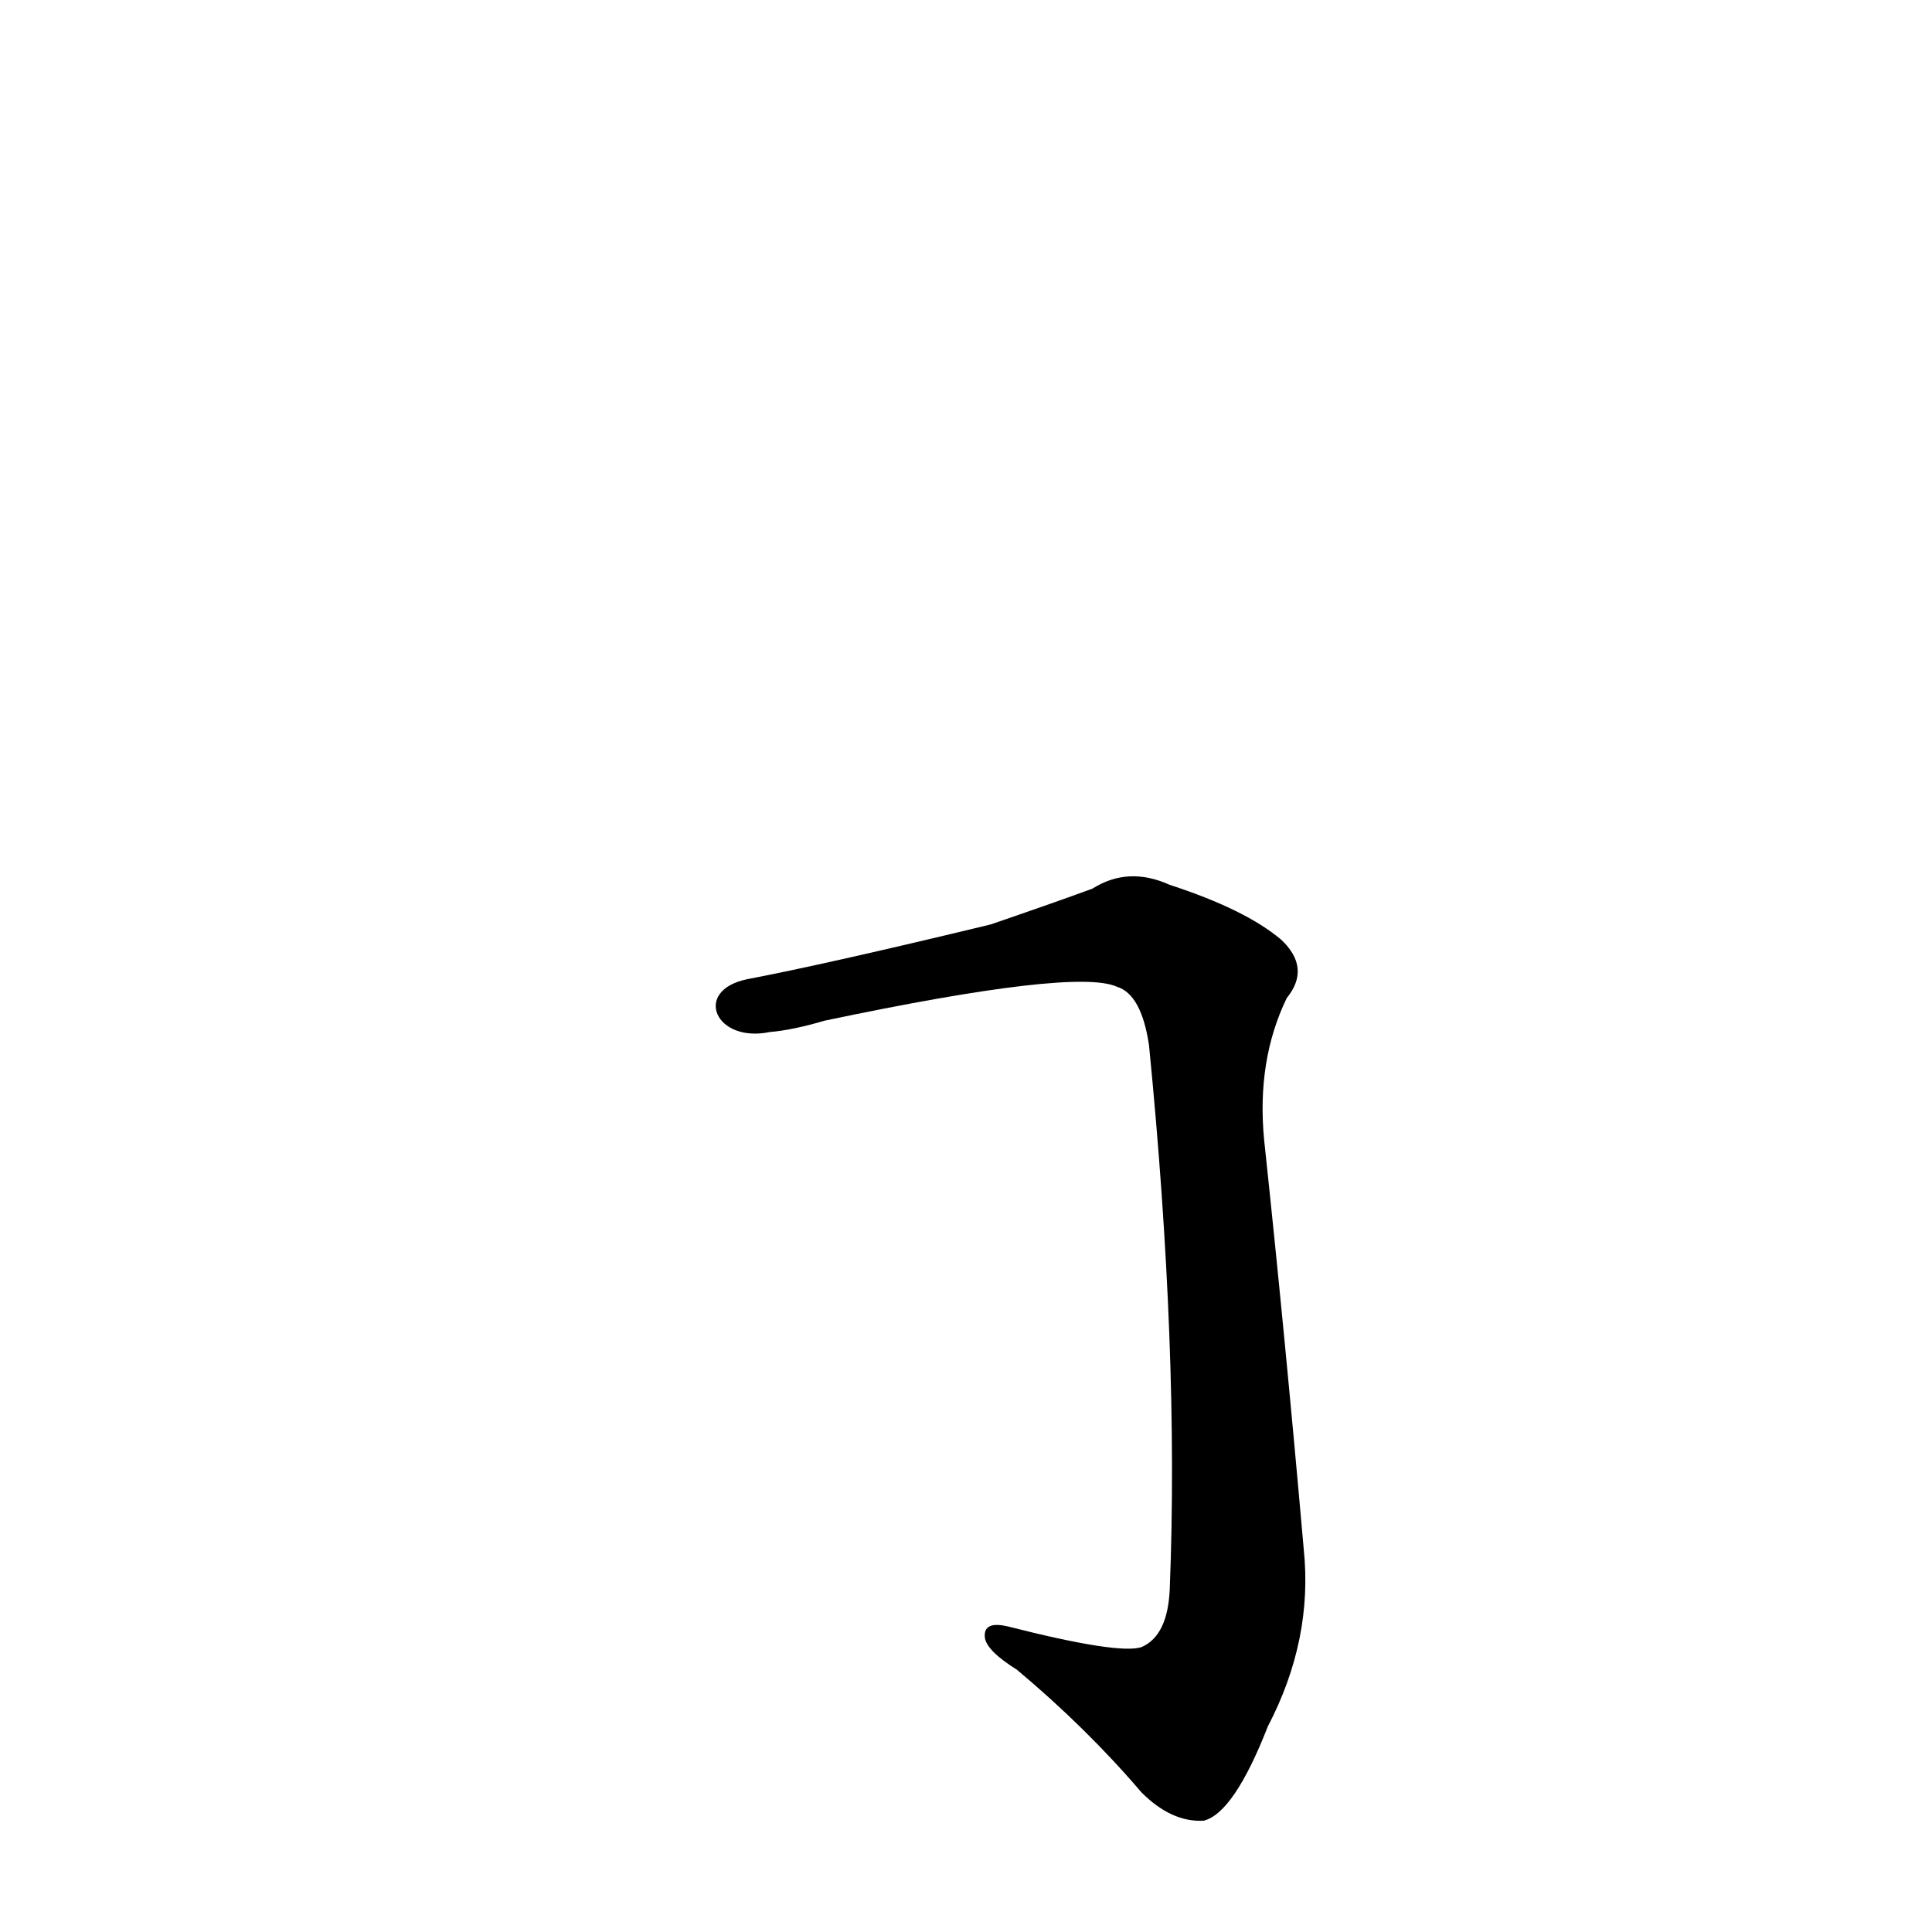 <?xml version='1.0' encoding='utf-8'?>
<svg xmlns="http://www.w3.org/2000/svg" version="1.1" viewBox="0 0 1024 1024"><g transform="scale(1, -1) translate(0, -900)"><path d="M 408 353 Q 420 354 437 359 Q 570 387 592 377 Q 605 373 609 346 Q 625 184 620 58 Q 619 33 605 27 Q 593 23 534 38 Q 521 41 522 32 Q 523 25 539 15 Q 576 -16 605 -50 Q 621 -66 638 -65 Q 654 -61 672 -15 Q 696 31 691 79 Q 681 193 670 296 Q 666 338 682 371 Q 695 387 679 402 Q 660 418 620 431 Q 598 441 579 429 Q 560 422 525 410 Q 438 389 396 381 C 367 375 379 347 408 353 Z" fill="black" /></g></svg>